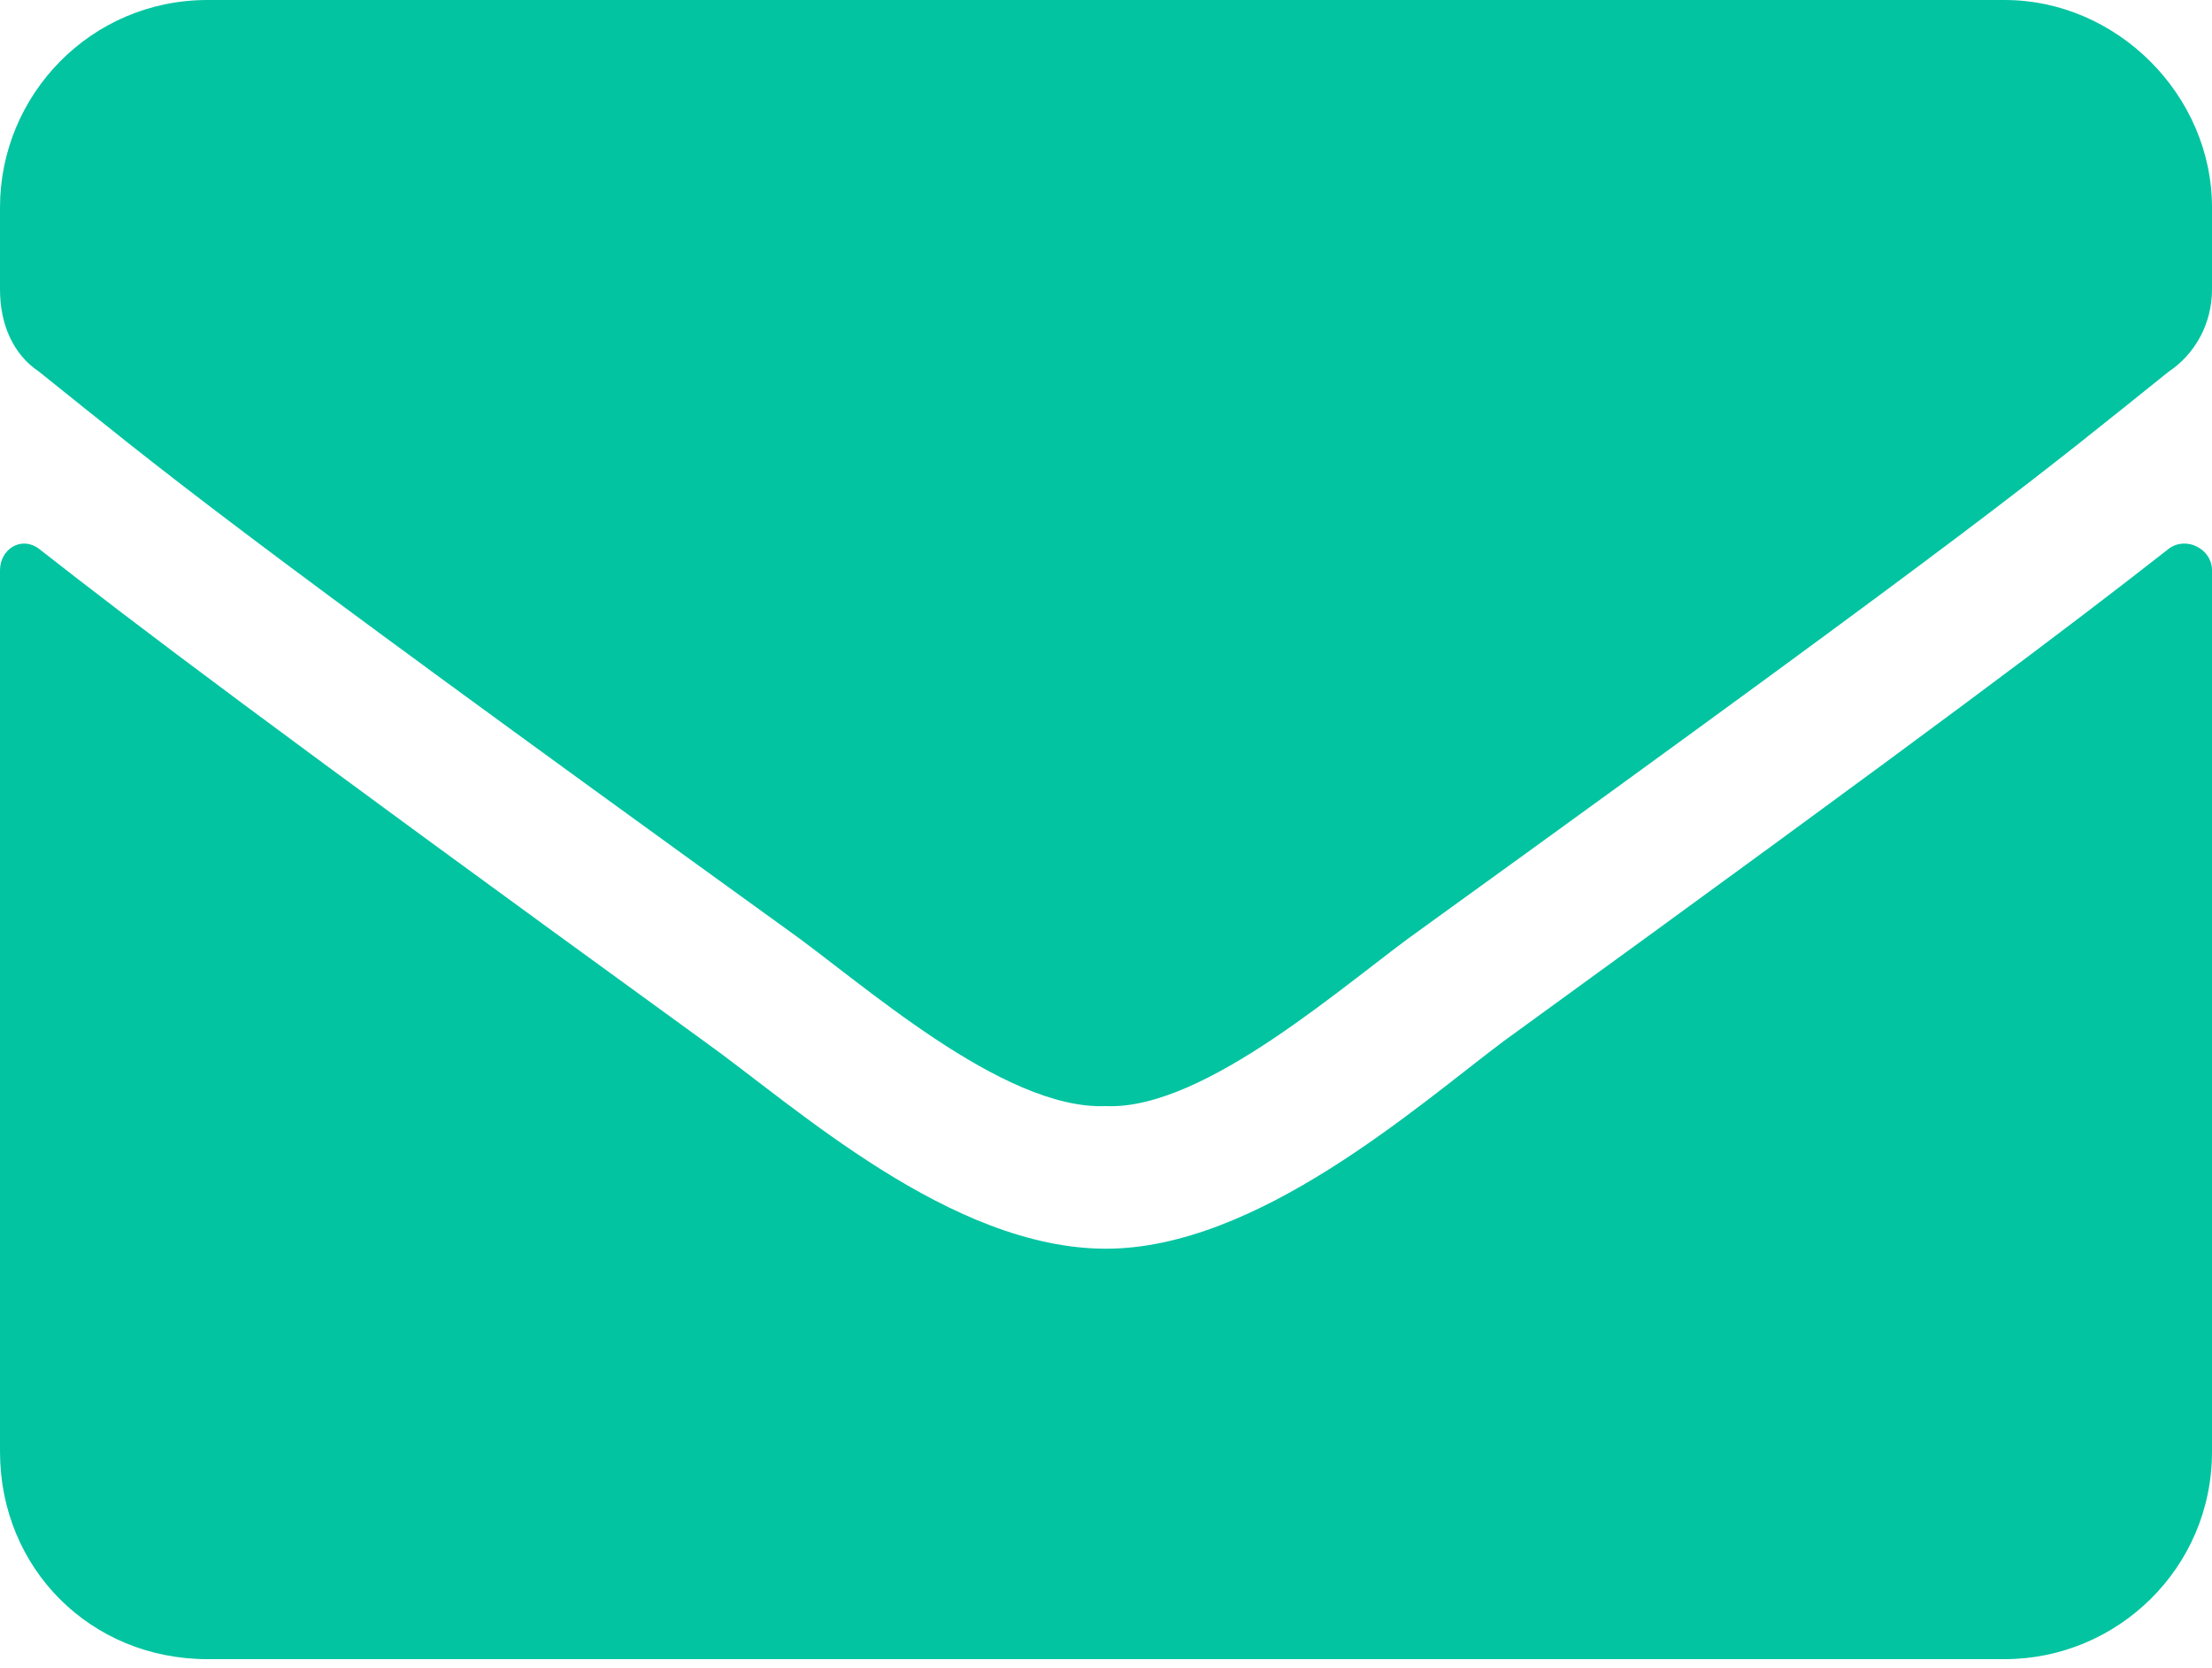 <svg width="65" height="49" viewBox="0 0 65 49" fill="none" xmlns="http://www.w3.org/2000/svg">
<path d="M63.73 16.123C60.81 18.408 57.129 21.201 44.18 30.596C41.641 32.5 36.943 36.69 32.5 36.69C27.93 36.69 23.359 32.5 20.693 30.596C7.744 21.201 4.062 18.408 1.143 16.123C0.635 15.742 0 16.123 0 16.758V42.656C0 46.084 2.666 48.75 6.094 48.75H58.906C62.207 48.75 65 46.084 65 42.656V16.758C65 16.123 64.238 15.742 63.73 16.123ZM32.5 32.5C35.42 32.627 39.609 28.818 41.768 27.295C58.652 15.107 59.922 13.965 63.73 10.918C64.492 10.41 65 9.521 65 8.506V6.094C65 2.793 62.207 0 58.906 0H6.094C2.666 0 0 2.793 0 6.094V8.506C0 9.521 0.381 10.41 1.143 10.918C4.951 13.965 6.221 15.107 23.105 27.295C25.264 28.818 29.453 32.627 32.5 32.5Z" fill="#03C4A1"/>
</svg>
